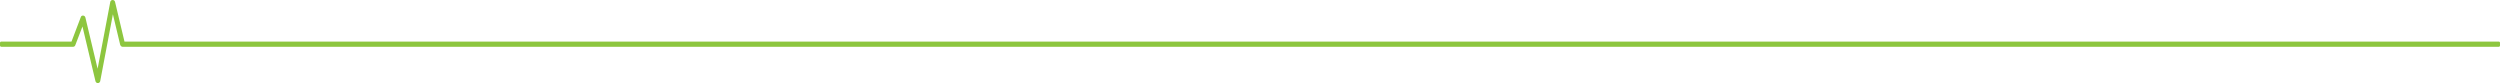<svg width="1082" height="36" viewBox="0 0 1082 36" fill="none" xmlns="http://www.w3.org/2000/svg">
<path d="M31.614 20.25C32.082 20.25 32.483 19.969 32.617 19.477L35.692 11.461L41.307 35.086C41.441 35.648 41.842 35.93 42.377 36C42.845 35.93 43.313 35.578 43.38 35.086L48.862 6.188L52.004 19.336C52.138 19.828 52.605 20.25 53.007 20.25H1081.47C1081.8 20.25 1082 19.969 1082 19.688V18.563C1082 18.211 1081.8 18 1081.47 18L53.876 18L49.798 0.844C49.664 0.281 49.263 4.92e-08 48.728 0C48.26 -4.3e-08 47.792 0.352 47.725 0.844L42.243 29.742L36.962 7.594C36.828 7.102 36.427 6.75 36.026 6.75C35.491 6.68 35.09 6.961 34.956 7.453L30.945 18H0.535C0.267 18 1.22738e-07 18.211 9.35103e-08 18.562L0 19.688C-2.33704e-08 19.969 0.267 20.25 0.535 20.25H31.614Z" fill="#8DC63F"/>
</svg>
